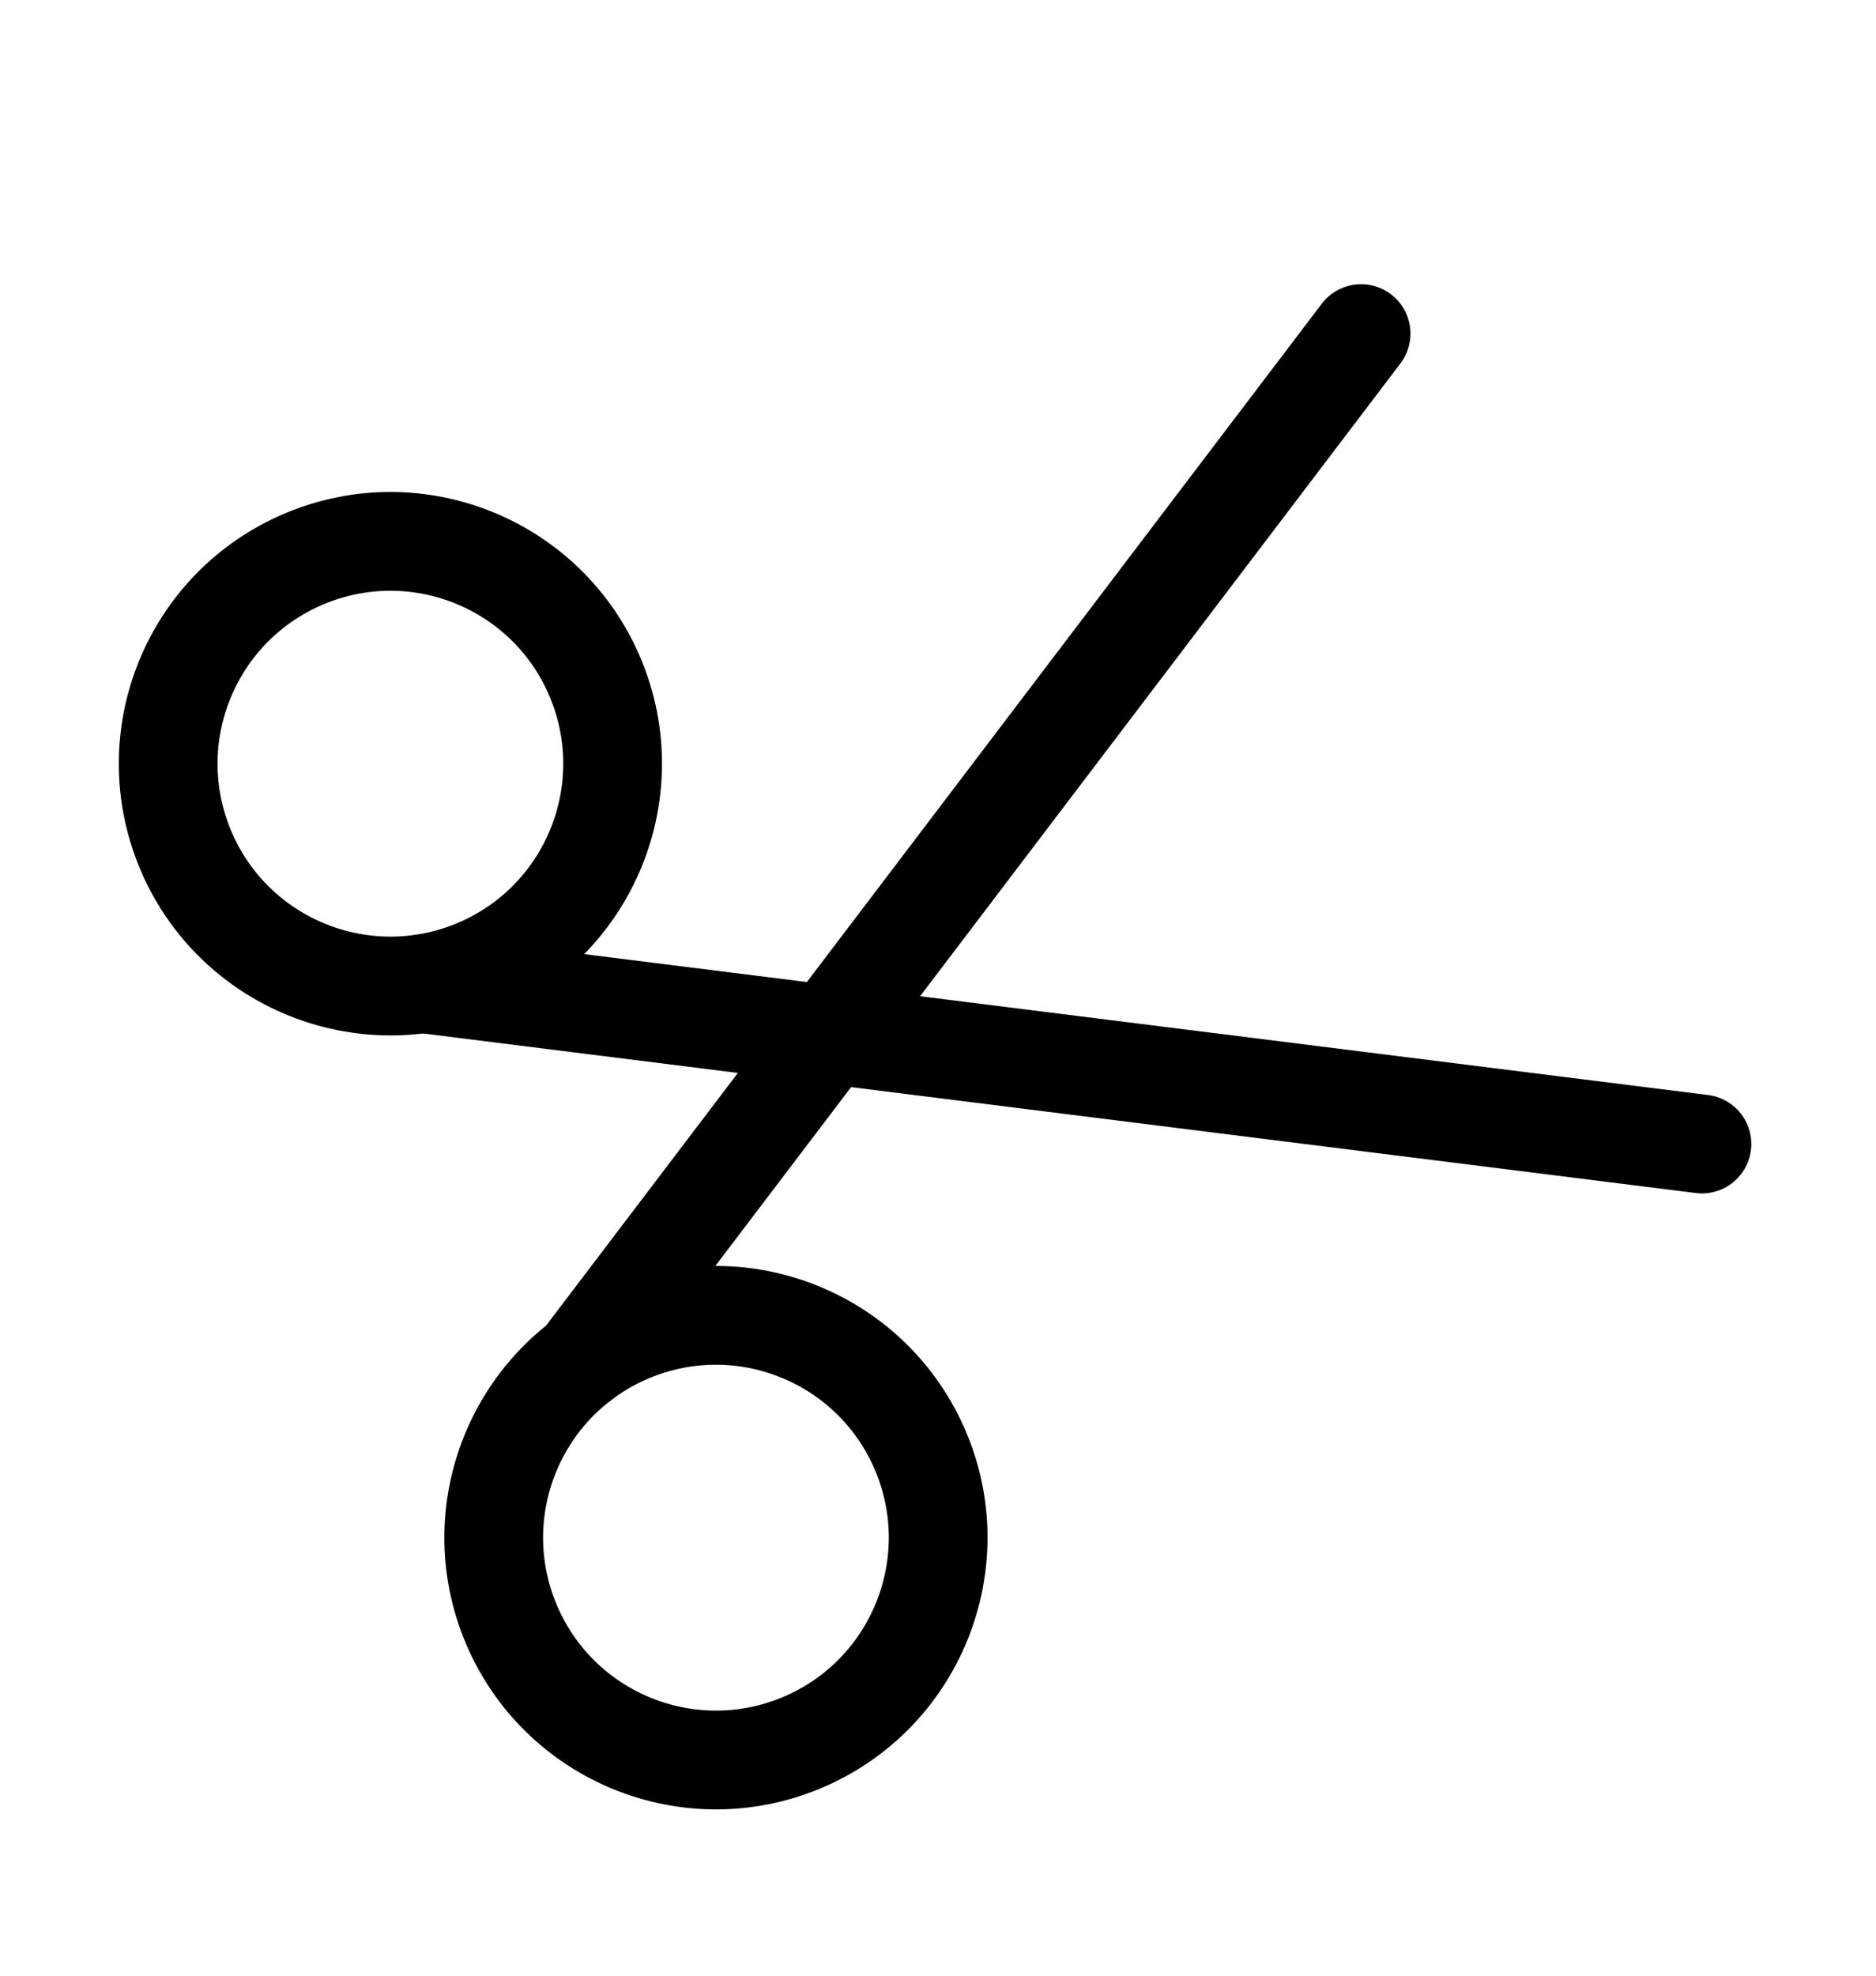 <svg width="19" height="20" viewBox="0 0 19 20" fill="none" xmlns="http://www.w3.org/2000/svg">
<g clip-path="url(#clip0_1236_1837)">
<path d="M4.284 9.958L17.237 11.581" stroke="#000001" stroke-linecap="round" stroke-linejoin="round"/>
<path d="M4.827 9.805C5.972 9.323 6.51 8.004 6.028 6.858C5.546 5.713 4.227 5.175 3.082 5.657C1.936 6.139 1.398 7.458 1.88 8.604C2.362 9.749 3.682 10.287 4.827 9.805Z" stroke="#000001" stroke-linecap="round" stroke-linejoin="round"/>
<path d="M5.889 13.774L13.785 3.377" stroke="#000001" stroke-linecap="round" stroke-linejoin="round"/>
<path d="M8.124 17.64C9.269 17.158 9.807 15.838 9.325 14.693C8.843 13.548 7.524 13.01 6.378 13.492C5.233 13.974 4.695 15.293 5.177 16.438C5.659 17.584 6.978 18.122 8.124 17.64Z" stroke="#000001" stroke-linecap="round" stroke-linejoin="round"/>
</g>
<defs>
<clipPath id="clip0_1236_1837">
<rect width="14" height="14" fill="white" transform="translate(0.353 6.263) rotate(-22.821)"/>
</clipPath>
</defs>
</svg>
